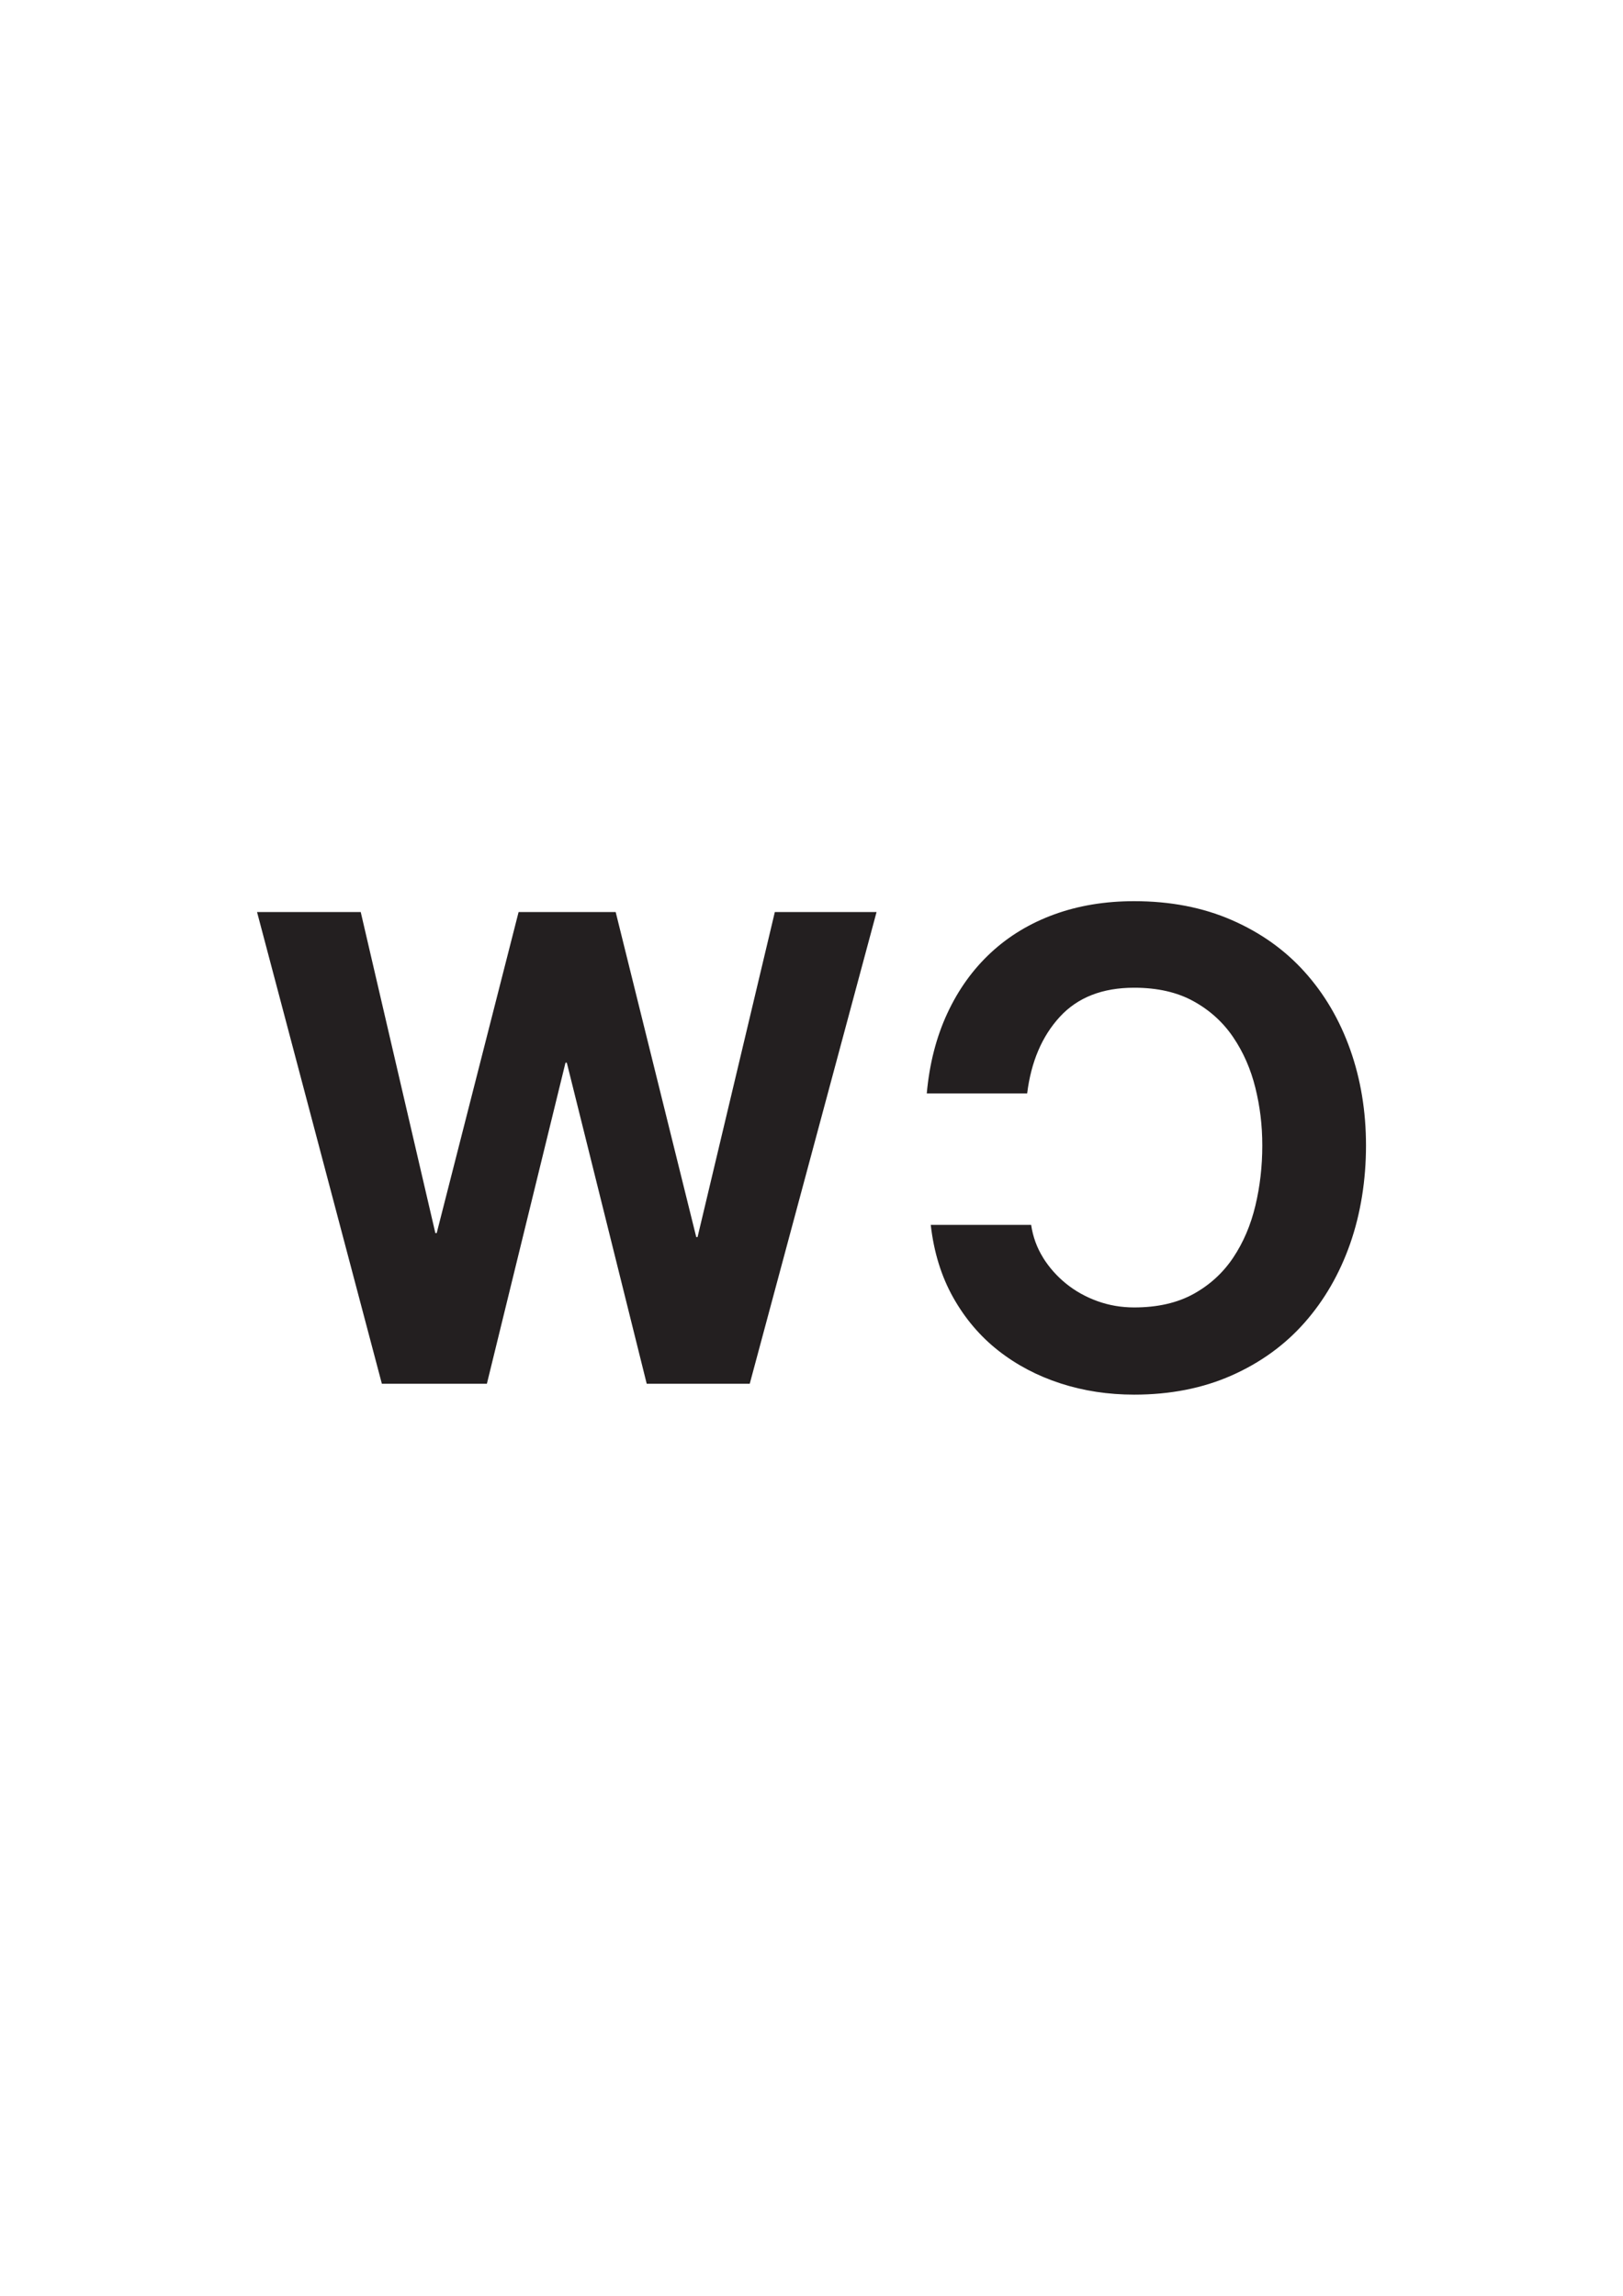 <svg viewBox="0 0 595.28 841.89" version="1.1" xmlns="http://www.w3.org/2000/svg" id="Layer_1">
  
  <defs>
    <style>
      .st0 {
        fill: #231f20;
      }
    </style>
  </defs>
  <path d="M237.2,507.43l-29.31-117.73h-.48l-28.83,117.73h-38.52l-45.78-172.97h38.03l27.37,117.73h.49l30.04-117.73h35.61l29.55,119.19h.48l28.34-119.19h37.31l-46.51,172.97h-37.79Z" class="st0"></path>
  <path d="M382.54,461.16c2.26,3.63,5.09,6.82,8.48,9.57,3.39,2.74,7.23,4.88,11.51,6.42,4.28,1.54,8.76,2.3,13.45,2.3,8.56,0,15.83-1.66,21.8-4.96,5.98-3.31,10.82-7.75,14.54-13.32,3.72-5.57,6.42-11.91,8.12-19.02,1.7-7.11,2.54-14.45,2.54-22.04s-.85-14.34-2.54-21.2c-1.7-6.87-4.4-13.04-8.12-18.53-3.71-5.49-8.56-9.9-14.54-13.2-5.97-3.31-13.24-4.97-21.8-4.97-11.63,0-20.71,3.55-27.25,10.66-6.54,7.11-10.54,16.47-11.99,28.1h-36.82c.97-10.82,3.47-20.59,7.51-29.31,4.04-8.72,9.37-16.15,15.99-22.29,6.62-6.14,14.38-10.82,23.26-14.05,8.88-3.23,18.66-4.85,29.31-4.85,13.24,0,25.15,2.3,35.73,6.9,10.58,4.6,19.5,10.94,26.77,19.02,7.27,8.07,12.84,17.56,16.72,28.46,3.87,10.9,5.81,22.65,5.81,35.25s-1.94,24.91-5.81,35.97c-3.88,11.06-9.45,20.71-16.72,28.95s-16.19,14.69-26.77,19.38c-10.58,4.68-22.49,7.03-35.73,7.03-9.53,0-18.53-1.37-27.01-4.12-8.48-2.75-16.07-6.74-22.77-11.99-6.7-5.25-12.23-11.75-16.59-19.5-4.36-7.75-7.11-16.64-8.24-26.65h36.82c.65,4.36,2.1,8.36,4.36,11.99Z" class="st0"></path>
</svg>